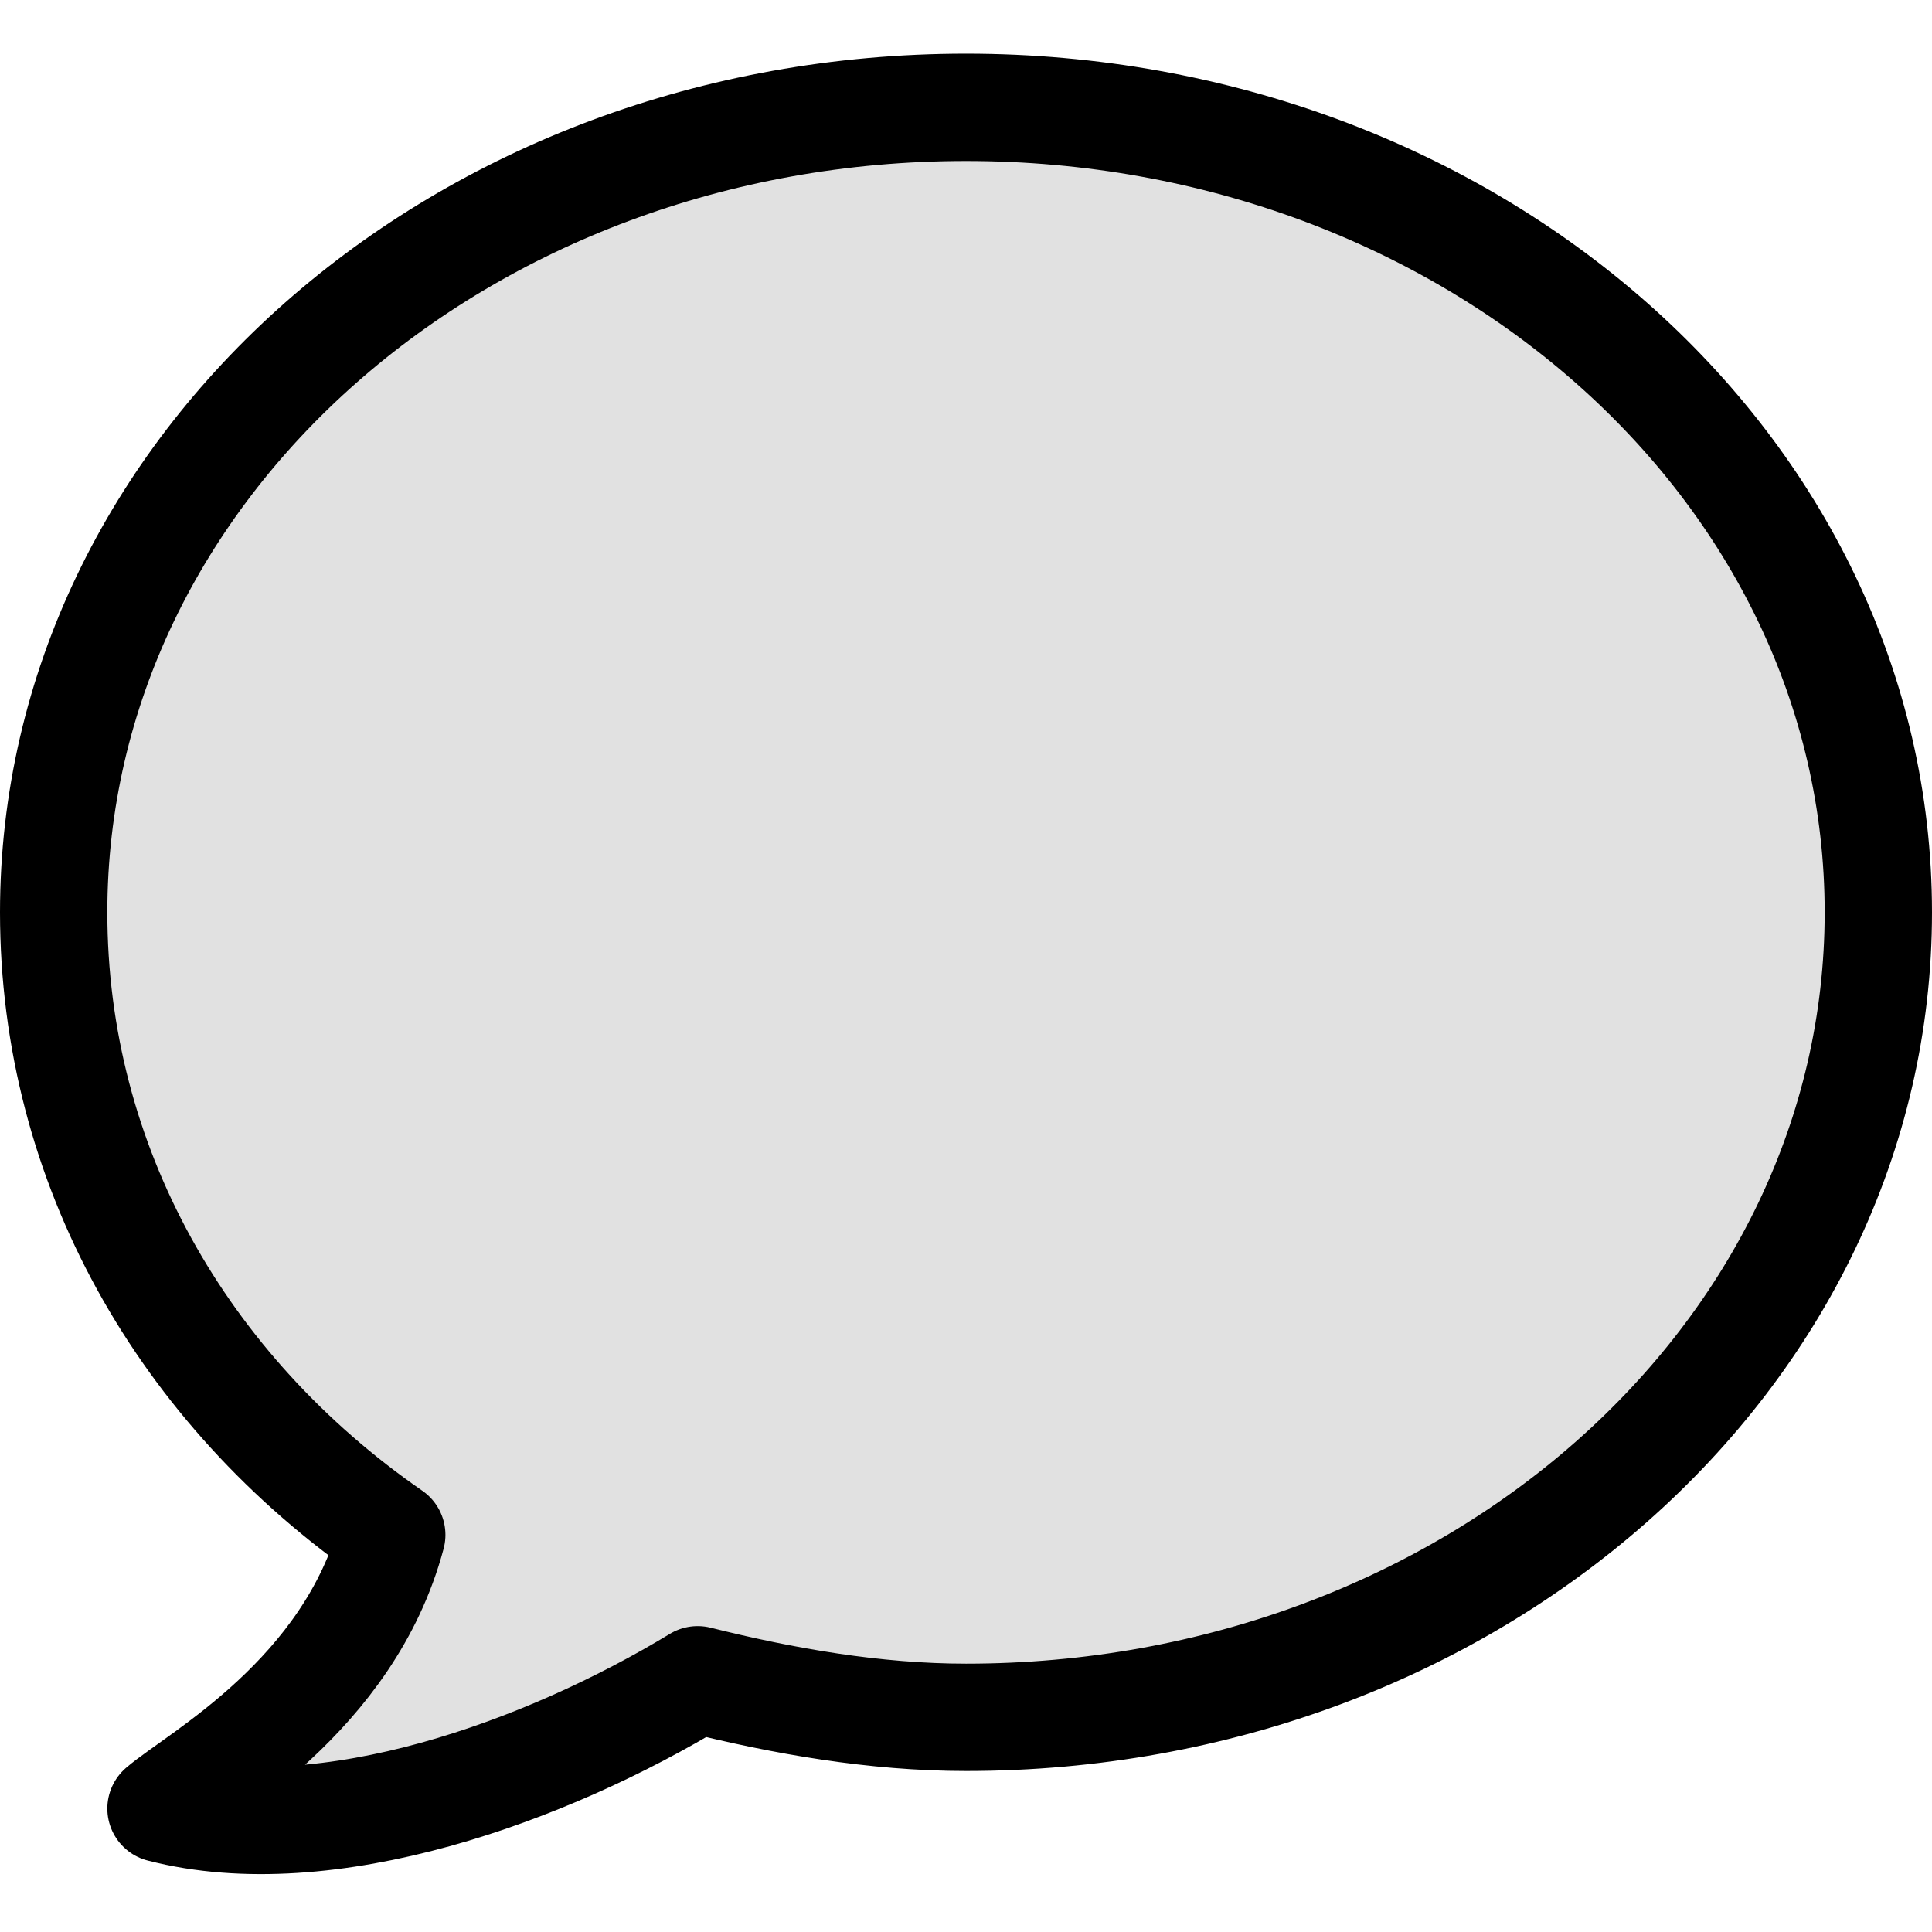 <?xml version="1.0" encoding="utf-8"?>
<!-- Generator: Adobe Illustrator 18.1.0, SVG Export Plug-In . SVG Version: 6.00 Build 0)  -->
<!DOCTYPE svg PUBLIC "-//W3C//DTD SVG 1.1//EN" "http://www.w3.org/Graphics/SVG/1.1/DTD/svg11.dtd">
<svg version="1.1" id="Layer_1" xmlns="http://www.w3.org/2000/svg" xmlns:xlink="http://www.w3.org/1999/xlink" x="0px" y="0px"
	 viewBox="0 0 36 36" enable-background="new 0 0 36 36" xml:space="preserve">
<path fill-opacity="0.12" stroke="#000000" stroke-width="2" stroke-linejoin="round" stroke-miterlimit="10" d="M18,2
	C8.6,2,1,8.7,1,17c0,4.7,2.4,8.9,6.3,11.6c-0.8,3-3.6,4.5-4.3,5.1c3.1,0.8,7.2-0.7,10-2.4c1.6,0.4,3.3,0.7,5,0.7c9.4,0,17-6.7,17-15
	C35,8.7,27.4,2,18,2z"/>
</svg>
